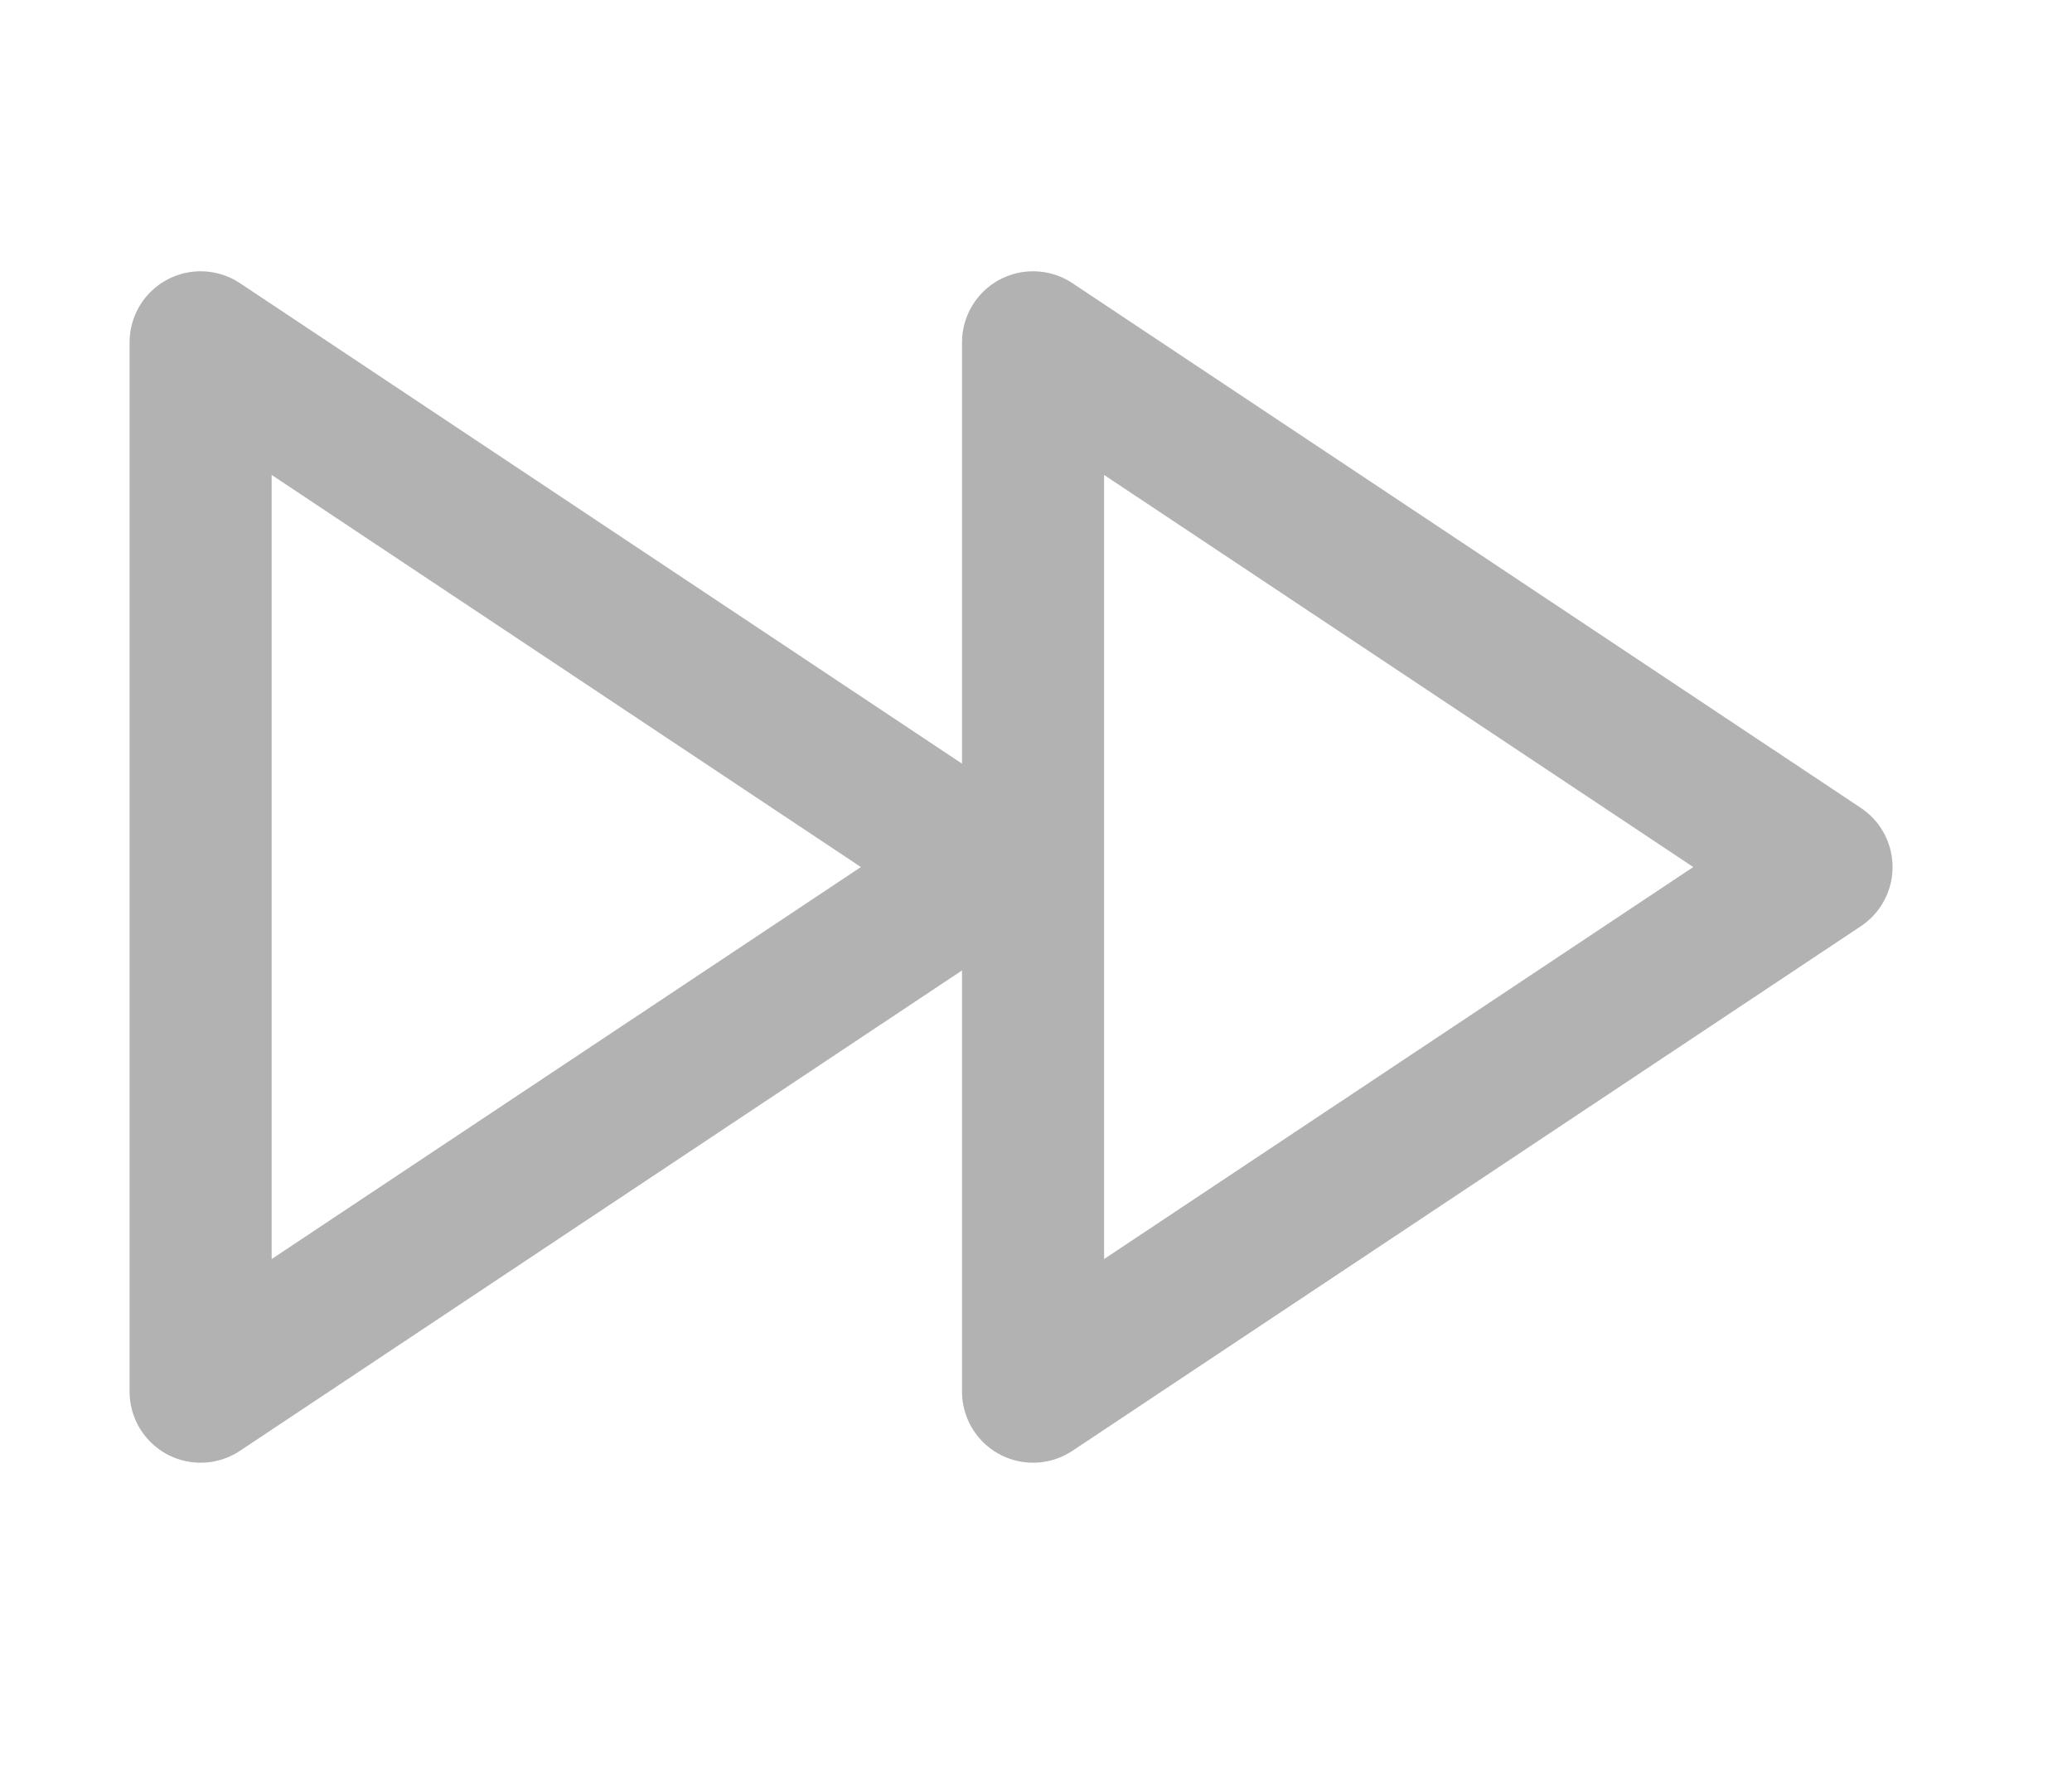<?xml version="1.0" encoding="utf-8"?>
<!-- Generator: Adobe Illustrator 16.0.0, SVG Export Plug-In . SVG Version: 6.00 Build 0)  -->
<!DOCTYPE svg PUBLIC "-//W3C//DTD SVG 1.1//EN" "http://www.w3.org/Graphics/SVG/1.1/DTD/svg11.dtd">
<svg version="1.1" id="图层_1" xmlns="http://www.w3.org/2000/svg" xmlns:xlink="http://www.w3.org/1999/xlink" x="0px" y="0px"
	 width="43.75px" height="37.75px" viewBox="0 0 43.75 37.75" enable-background="new 0 0 43.75 37.75" xml:space="preserve">
<polygon fill="none" stroke="#B3B2B3" stroke-width="3" stroke-linecap="round" stroke-linejoin="round" stroke-miterlimit="10" points="
	21.813,7.227 38.461,18.305 21.813,29.38 "/>
<polygon fill="none" stroke="#B3B2B3" stroke-width="3" stroke-linecap="round" stroke-linejoin="round" stroke-miterlimit="10" points="
	4.236,7.227 20.886,18.305 4.236,29.38 "/>
</svg>

